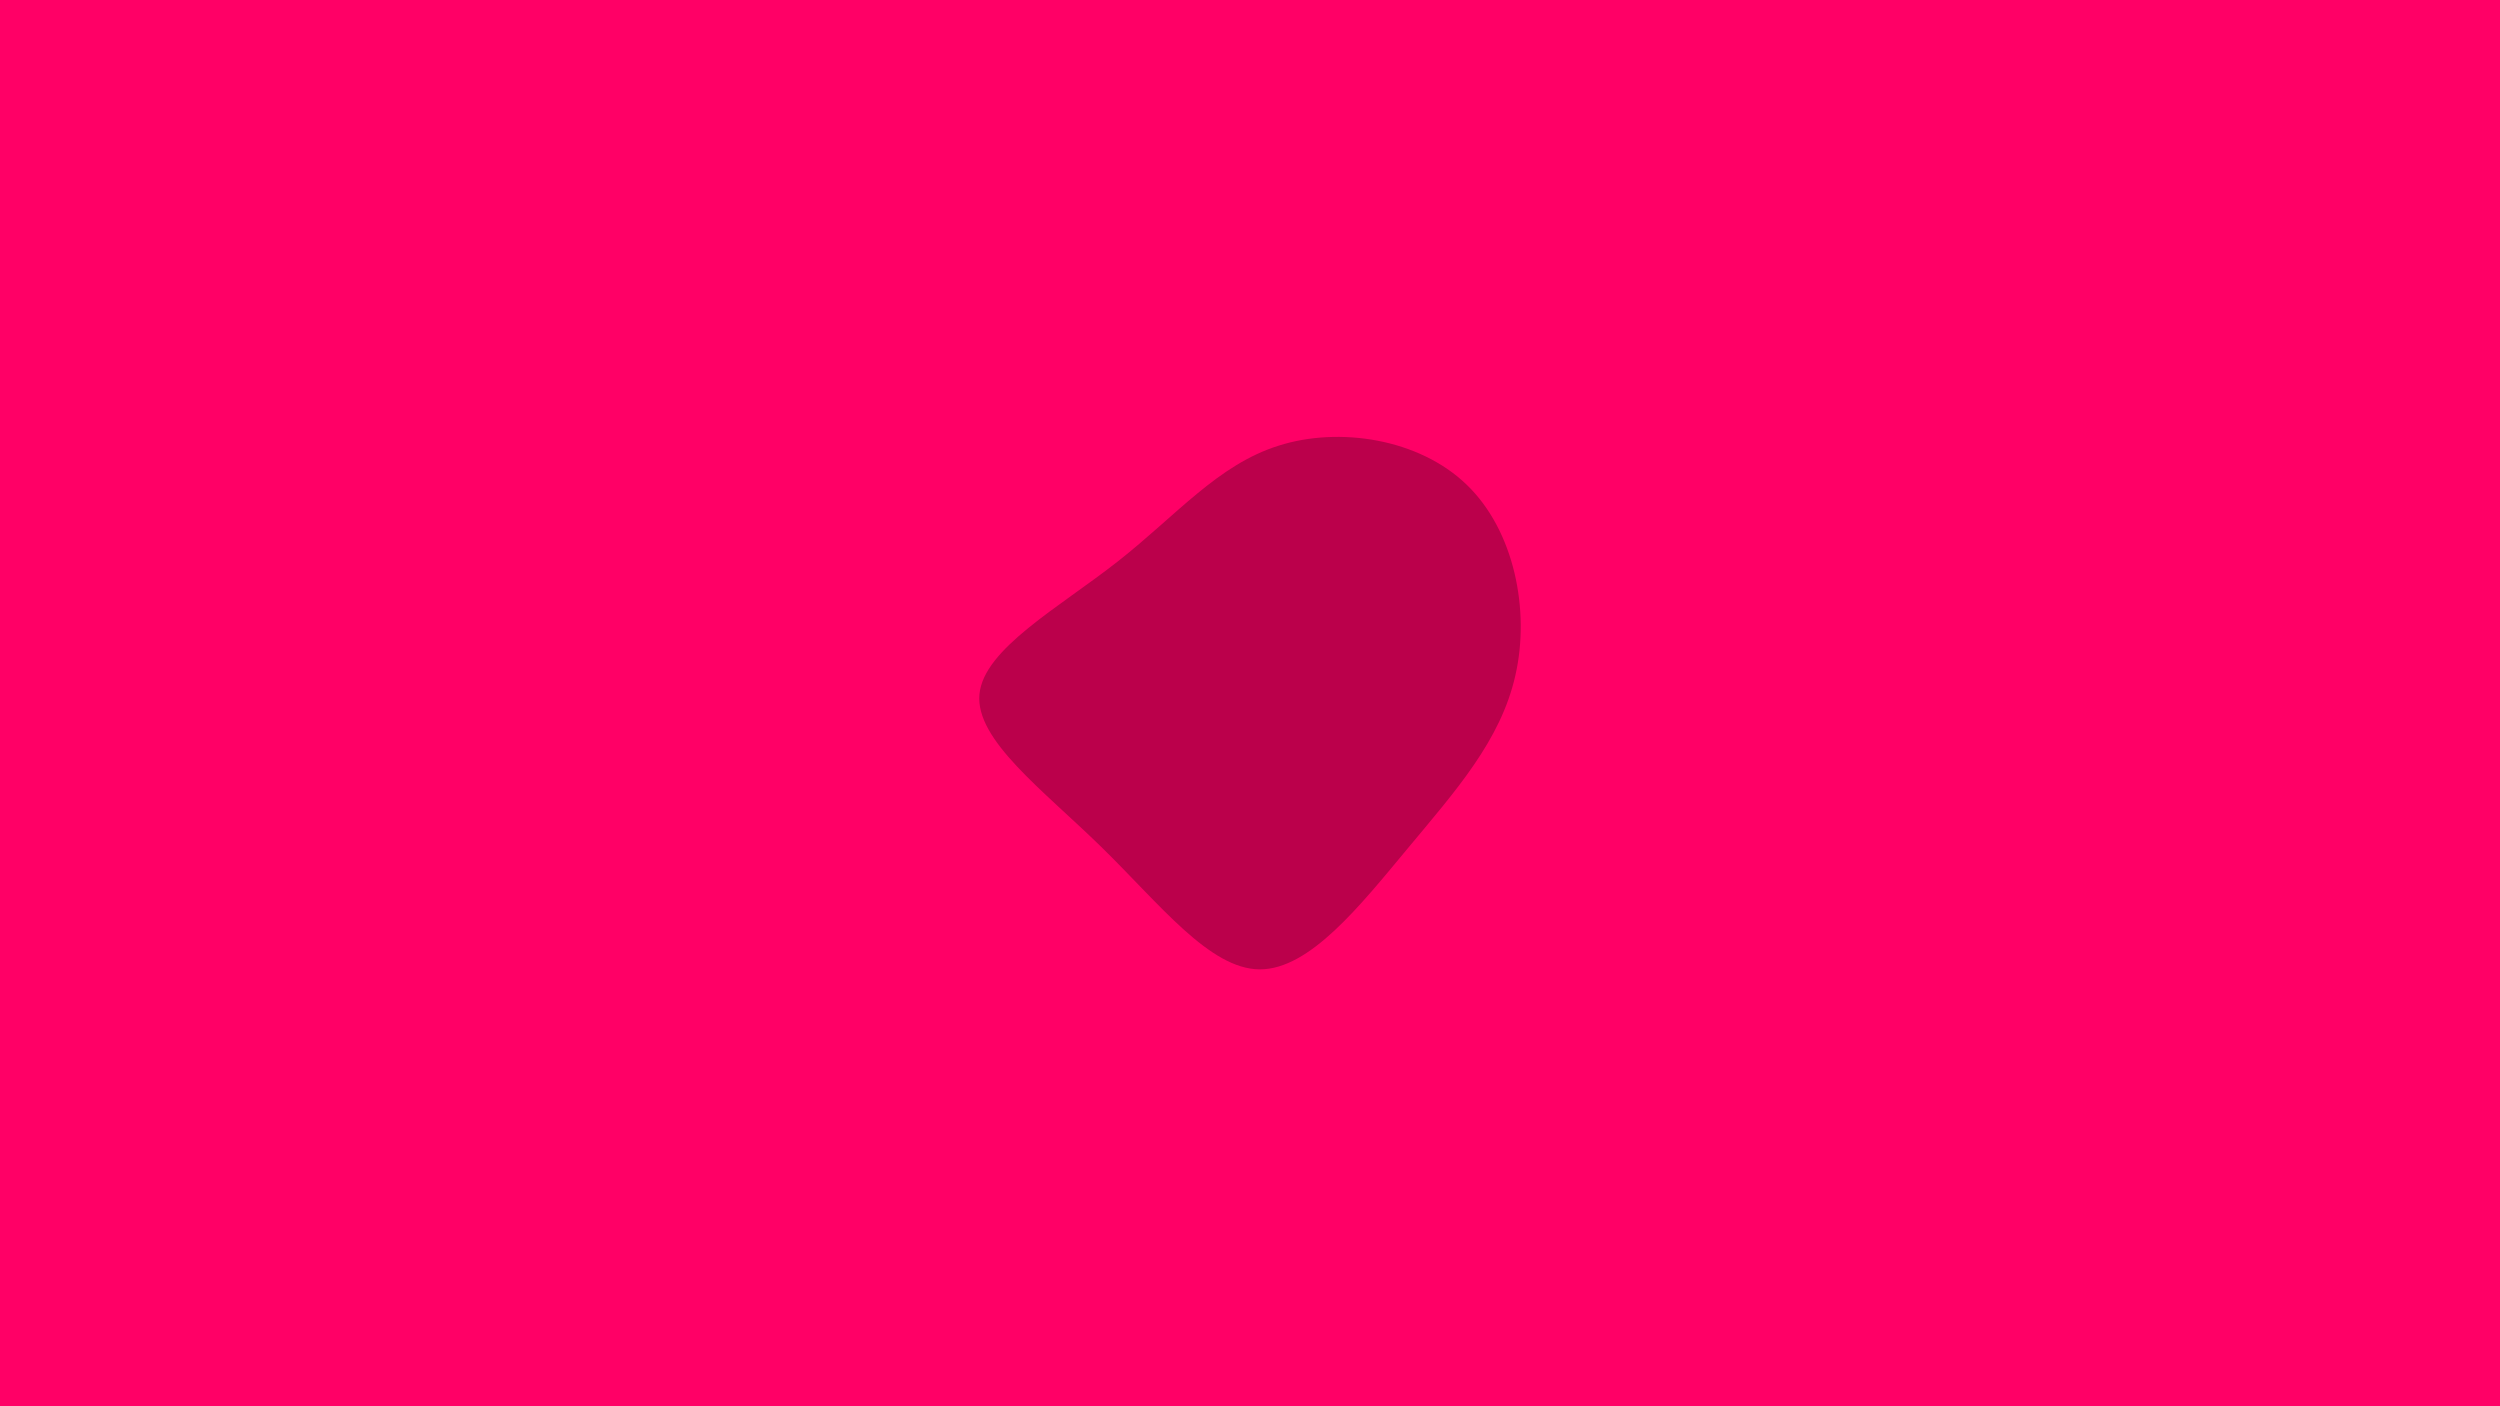 <svg id="visual" viewBox="0 0 960 540" width="960" height="540" xmlns="http://www.w3.org/2000/svg" xmlns:xlink="http://www.w3.org/1999/xlink" version="1.1"><rect x="0" y="0" width="960" height="540" fill="#FF0066"></rect><g transform="translate(483.606 265.034)"><path d="M79.6 -78.9C97.9 -61.3 104 -30.6 98.3 -5.7C92.7 19.3 75.3 38.7 57 60.7C38.7 82.7 19.3 107.3 0.1 107.2C-19.1 107.1 -38.2 82.2 -60.7 60.2C-83.2 38.2 -109.1 19.1 -107.5 1.6C-105.9 -15.9 -76.8 -31.8 -54.3 -49.5C-31.8 -67.2 -15.9 -86.6 7.4 -93.9C30.6 -101.3 61.3 -96.6 79.6 -78.9" fill="#BB004B"></path></g></svg>
